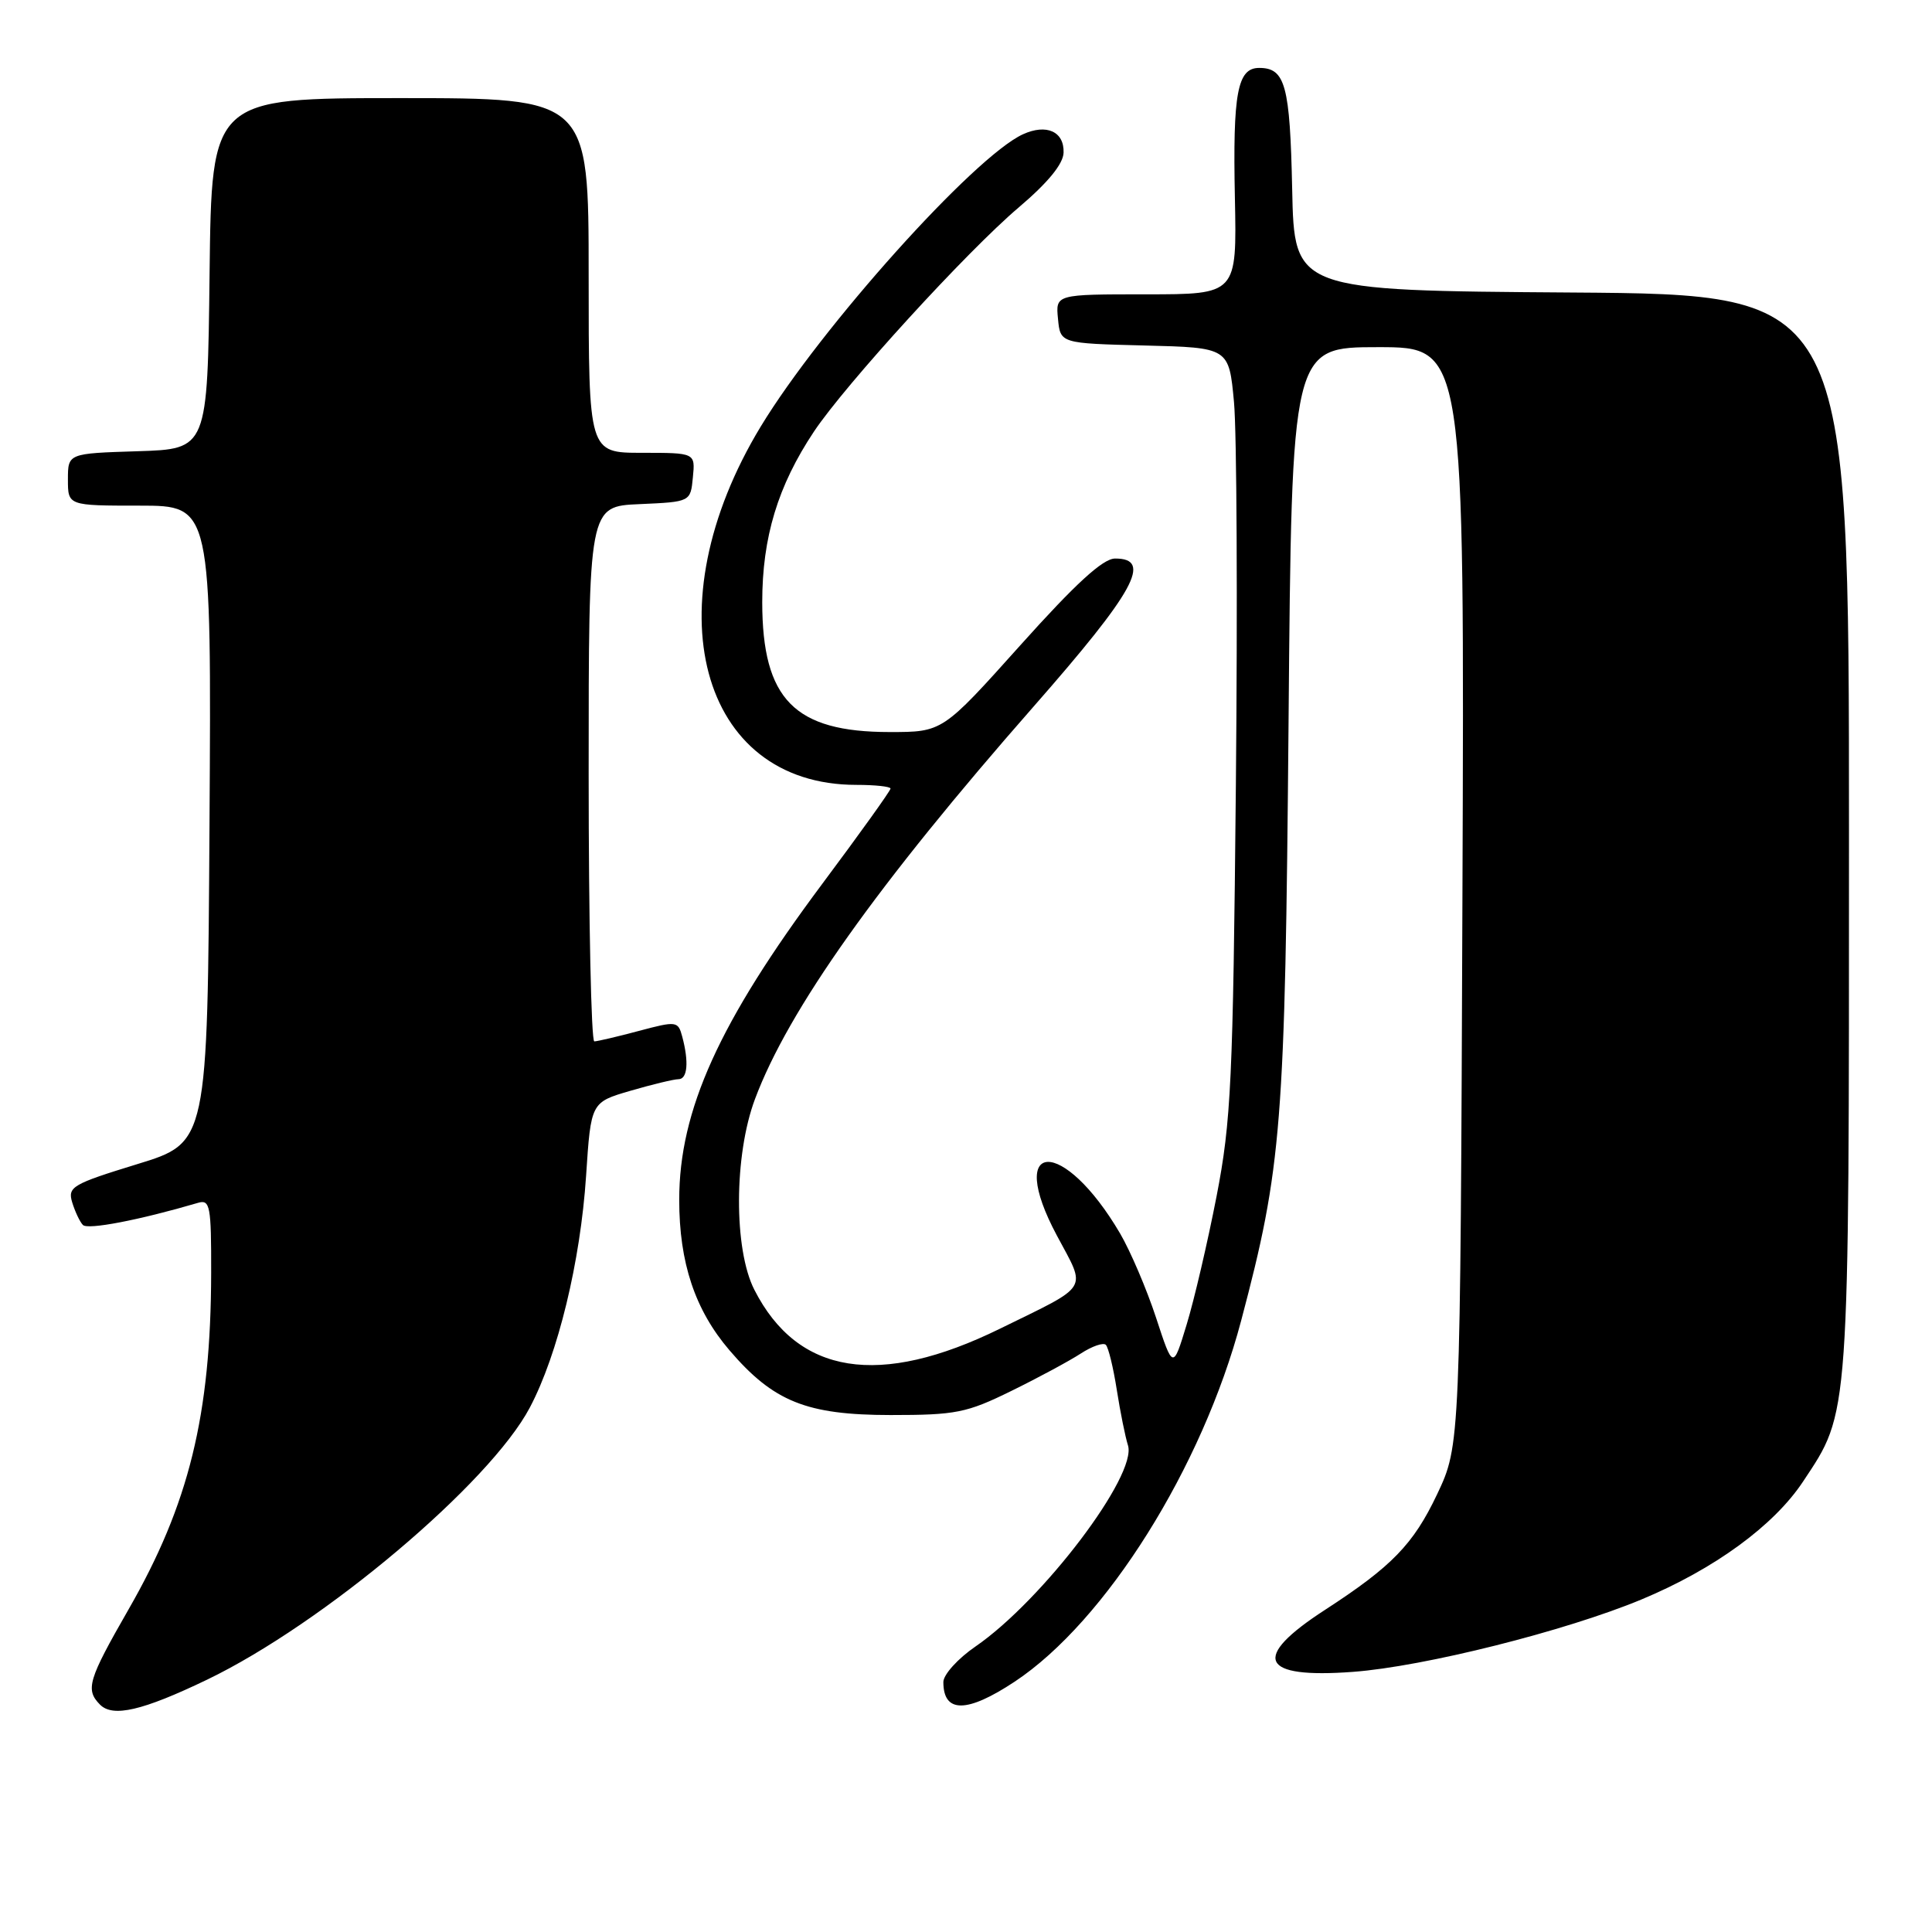 <?xml version="1.0" encoding="UTF-8" standalone="no"?>
<!DOCTYPE svg PUBLIC "-//W3C//DTD SVG 1.1//EN" "http://www.w3.org/Graphics/SVG/1.1/DTD/svg11.dtd" >
<svg xmlns="http://www.w3.org/2000/svg" xmlns:xlink="http://www.w3.org/1999/xlink" version="1.1" viewBox="0 0 256 256">
 <g >
 <path fill="currentColor"
d=" M 27.43 222.57 C 42.83 215.16 64.91 196.55 70.21 186.50 C 73.94 179.43 76.91 167.18 77.66 155.80 C 78.30 146.06 78.30 146.06 83.55 144.53 C 86.44 143.69 89.30 143.00 89.90 143.00 C 91.10 143.00 91.30 140.72 90.40 137.36 C 89.85 135.30 89.65 135.27 84.66 136.60 C 81.82 137.36 79.16 137.98 78.75 137.99 C 78.34 137.99 78.00 122.05 78.00 102.55 C 78.00 67.09 78.00 67.09 84.75 66.80 C 91.50 66.50 91.50 66.50 91.81 63.25 C 92.13 60.00 92.13 60.00 85.06 60.00 C 78.00 60.00 78.00 60.00 78.00 36.50 C 78.00 13.00 78.00 13.00 53.02 13.00 C 28.04 13.00 28.04 13.00 27.77 36.25 C 27.50 59.50 27.50 59.50 18.25 59.79 C 9.00 60.08 9.00 60.08 9.00 63.54 C 9.00 67.00 9.00 67.00 18.51 67.00 C 28.02 67.00 28.02 67.00 27.76 109.20 C 27.50 151.40 27.50 151.40 18.20 154.25 C 9.60 156.89 8.95 157.27 9.56 159.30 C 9.93 160.51 10.56 161.87 10.98 162.31 C 11.60 162.99 18.45 161.67 26.25 159.38 C 27.83 158.91 28.00 159.80 27.98 168.68 C 27.94 187.51 25.05 199.30 17.03 213.26 C 11.67 222.60 11.29 223.88 13.25 225.87 C 14.95 227.59 18.88 226.68 27.43 222.57 Z  M 134.45 222.83 C 146.52 214.83 159.31 194.44 164.46 174.99 C 169.86 154.60 170.28 149.18 170.74 95.75 C 171.16 46.00 171.16 46.00 182.61 46.00 C 194.06 46.00 194.06 46.00 193.78 118.75 C 193.50 191.50 193.50 191.50 190.42 198.01 C 187.28 204.63 184.42 207.57 175.58 213.31 C 165.71 219.70 166.95 222.45 179.28 221.53 C 188.70 220.83 207.45 216.12 217.50 211.94 C 227.15 207.92 235.04 202.16 238.91 196.32 C 245.12 186.95 245.00 188.64 245.00 110.33 C 245.00 39.02 245.00 39.02 208.25 38.76 C 171.50 38.50 171.50 38.50 171.22 25.07 C 170.93 11.30 170.31 9.00 166.85 9.00 C 163.96 9.00 163.34 12.30 163.63 26.25 C 163.89 39.00 163.89 39.00 151.88 39.00 C 139.87 39.00 139.87 39.00 140.19 42.25 C 140.50 45.50 140.50 45.50 151.67 45.78 C 162.84 46.06 162.84 46.06 163.51 53.28 C 163.88 57.25 163.99 80.08 163.76 104.00 C 163.38 143.29 163.13 148.57 161.20 158.52 C 160.02 164.59 158.24 172.23 157.24 175.50 C 155.43 181.46 155.43 181.46 153.18 174.59 C 151.94 170.82 149.80 165.81 148.43 163.46 C 140.90 150.62 133.17 150.87 140.05 163.73 C 143.98 171.09 144.55 170.15 132.50 176.06 C 116.52 183.90 105.71 182.19 99.96 170.91 C 97.21 165.54 97.25 153.07 100.04 145.63 C 104.46 133.81 116.22 117.24 136.95 93.63 C 150.36 78.35 152.76 73.99 147.75 74.01 C 146.15 74.01 142.52 77.33 135.19 85.51 C 124.89 97.00 124.89 97.00 117.89 97.00 C 105.26 97.00 101.01 92.67 101.00 79.79 C 101.00 71.20 103.07 64.37 107.85 57.19 C 112.02 50.94 128.12 33.31 134.97 27.50 C 138.86 24.20 140.89 21.72 140.93 20.22 C 141.02 17.43 138.67 16.37 135.55 17.79 C 129.09 20.74 108.75 43.41 100.80 56.52 C 86.35 80.36 92.65 104.00 113.47 104.00 C 115.96 104.00 118.00 104.22 118.00 104.49 C 118.00 104.77 113.93 110.45 108.95 117.12 C 95.28 135.45 90.00 147.11 90.00 158.98 C 90.00 167.32 92.09 173.58 96.66 178.92 C 102.49 185.73 106.88 187.49 118.00 187.50 C 126.66 187.50 128.08 187.22 134.00 184.31 C 137.57 182.56 141.72 180.32 143.21 179.35 C 144.70 178.38 146.20 177.86 146.53 178.20 C 146.87 178.54 147.52 181.22 147.98 184.16 C 148.44 187.10 149.11 190.41 149.46 191.51 C 150.73 195.46 138.16 212.04 129.27 218.16 C 126.92 219.77 125.00 221.90 125.00 222.88 C 125.00 227.03 128.12 227.02 134.45 222.83 Z "/>
</g>
</svg>